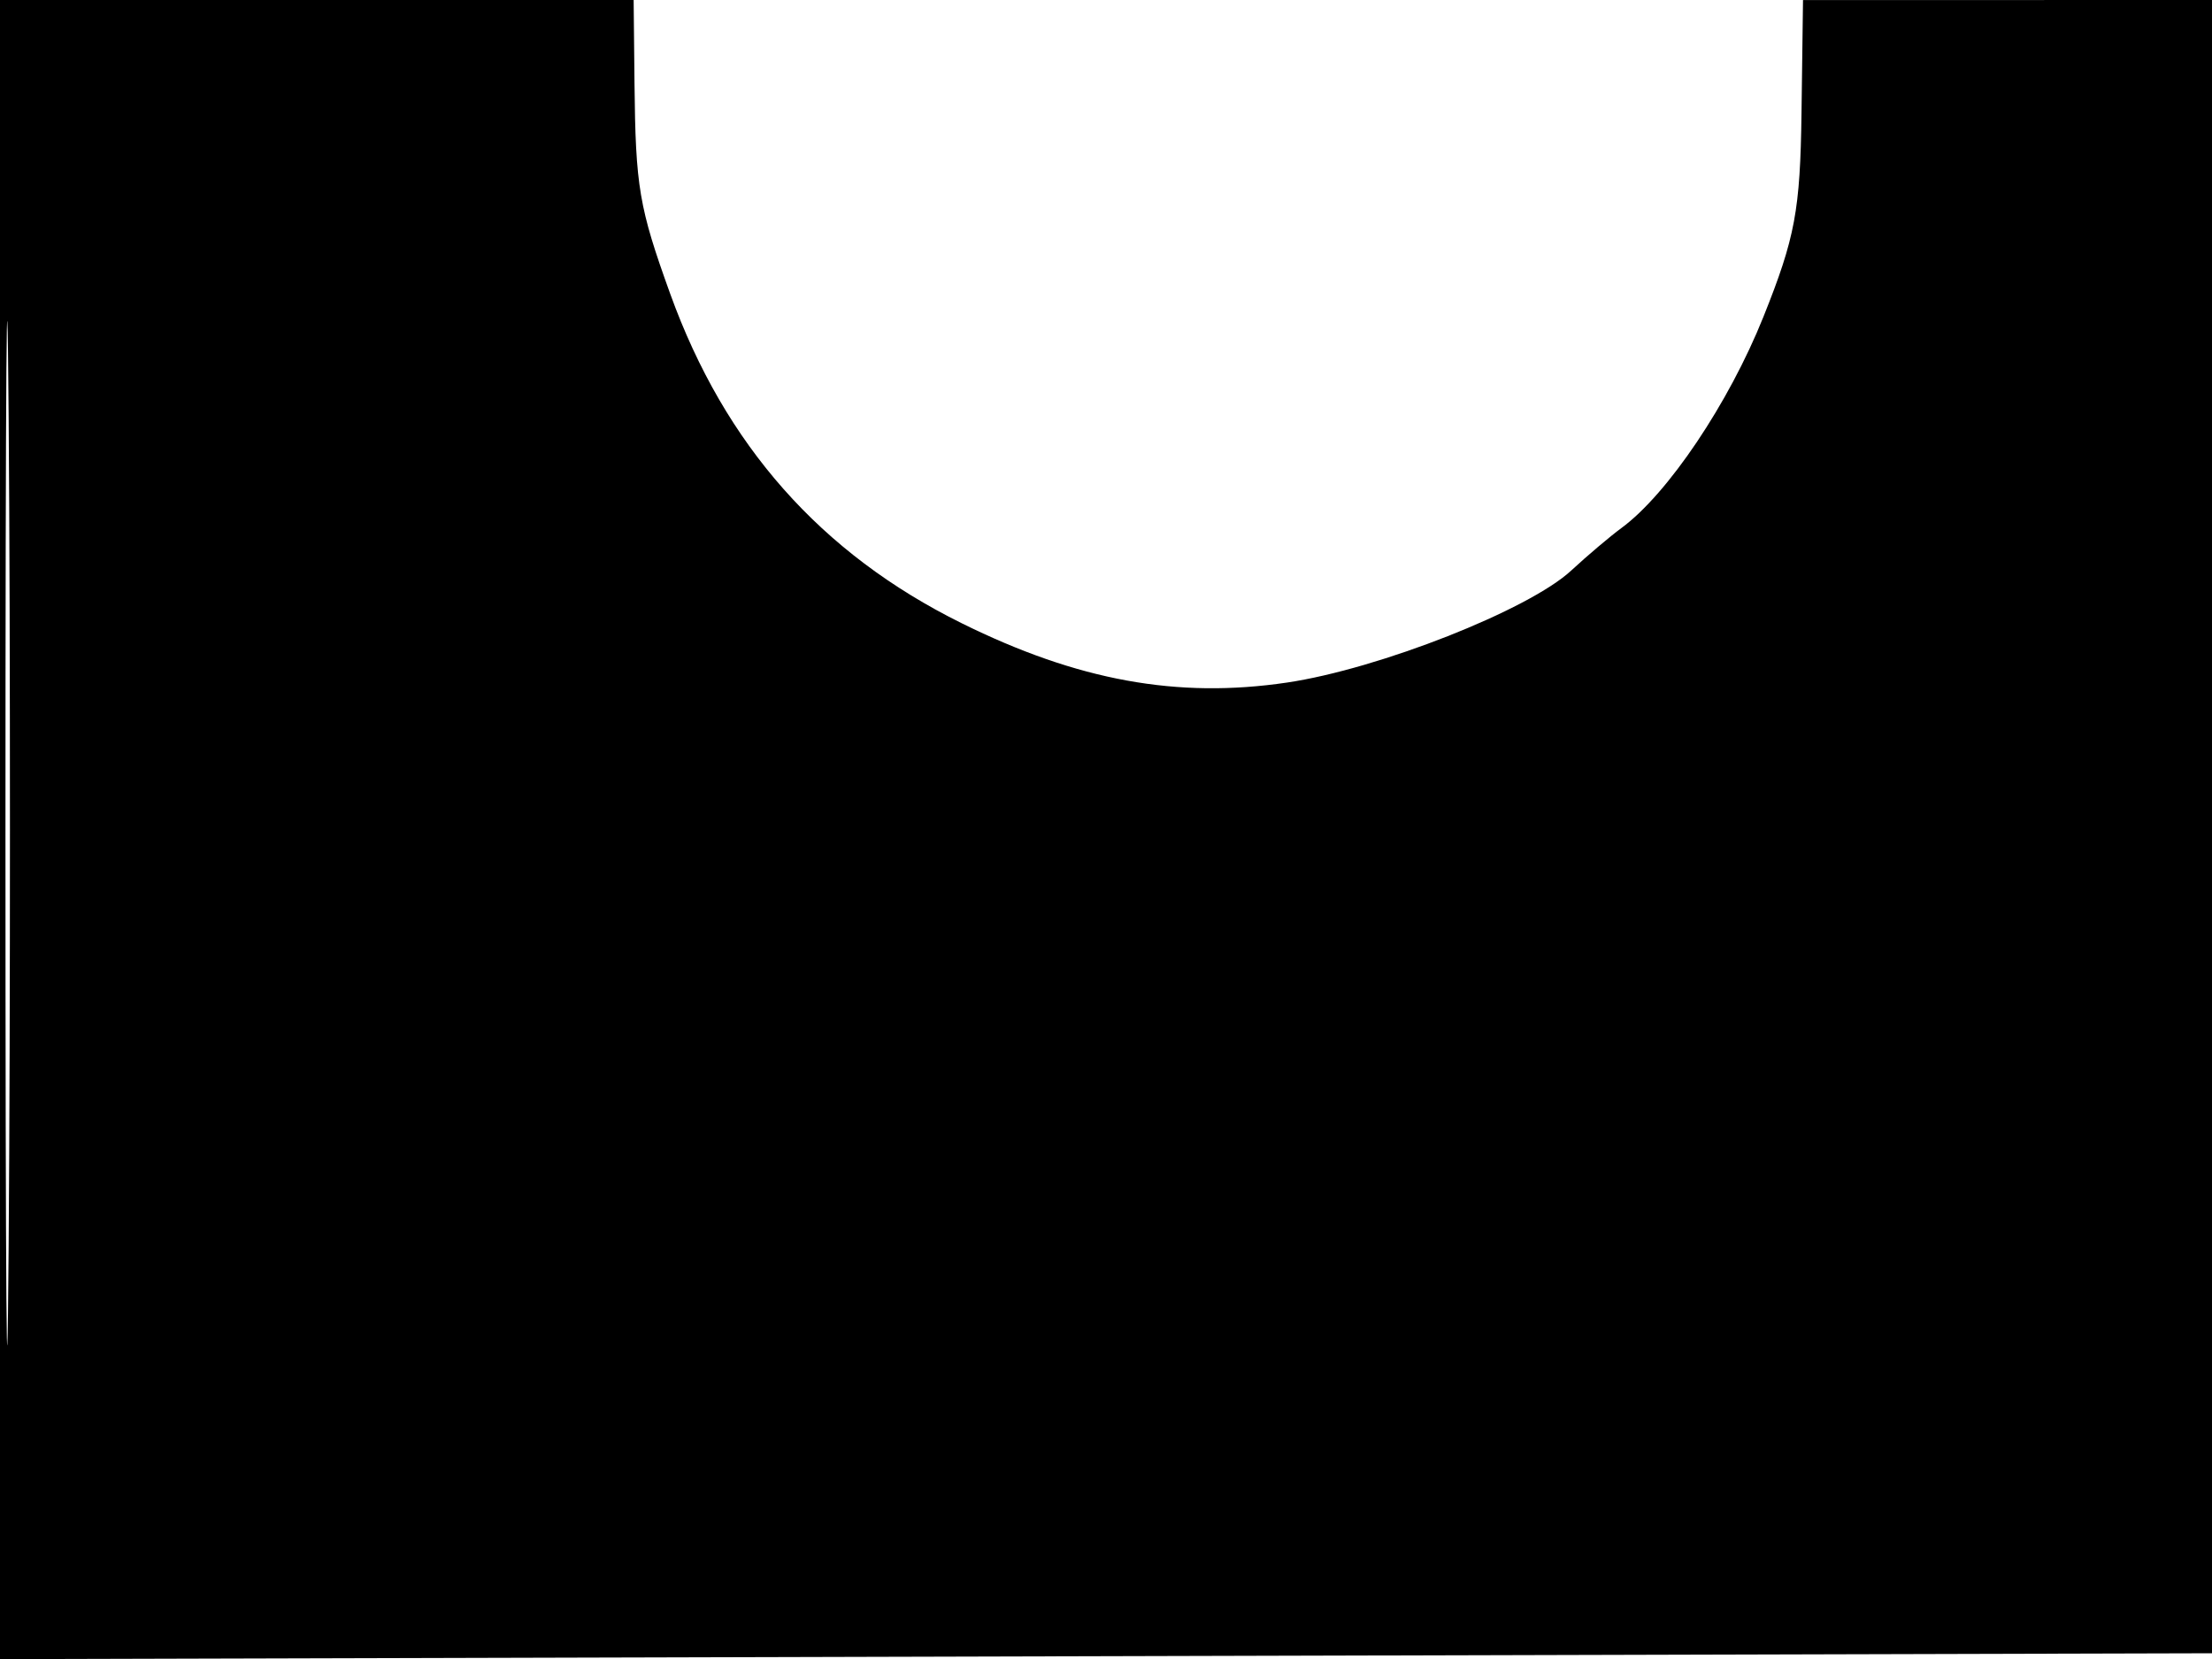 <svg xmlns="http://www.w3.org/2000/svg" width="192" height="144" viewBox="0 0 192 144" version="1.1">
	<path d="M -0 72.005 L -0 144.010 96.250 143.755 L 192.500 143.500 192.757 71.750 L 193.013 0 174.757 0.003 L 156.500 0.005 156.370 9.786 C 156.258 18.264, 155.817 20.623, 153.064 27.499 C 150.061 34.998, 144.765 42.875, 140.737 45.834 C 139.738 46.568, 137.777 48.229, 136.378 49.525 C 132.695 52.939, 119.702 58.059, 111.716 59.245 C 102.198 60.657, 93.545 59.080, 83.472 54.095 C 71.245 48.045, 62.914 38.629, 58.173 25.500 C 55.467 18.004, 55.166 16.237, 55.074 7.250 L 55 0 27.500 0 L 0 0 -0 72.005 M 0.474 72.500 C 0.474 112.100, 0.598 128.154, 0.750 108.176 C 0.901 88.198, 0.901 55.798, 0.750 36.176 C 0.598 16.554, 0.474 32.900, 0.474 72.500" stroke="none" fill="black" fill-rule="evenodd"/>
</svg>